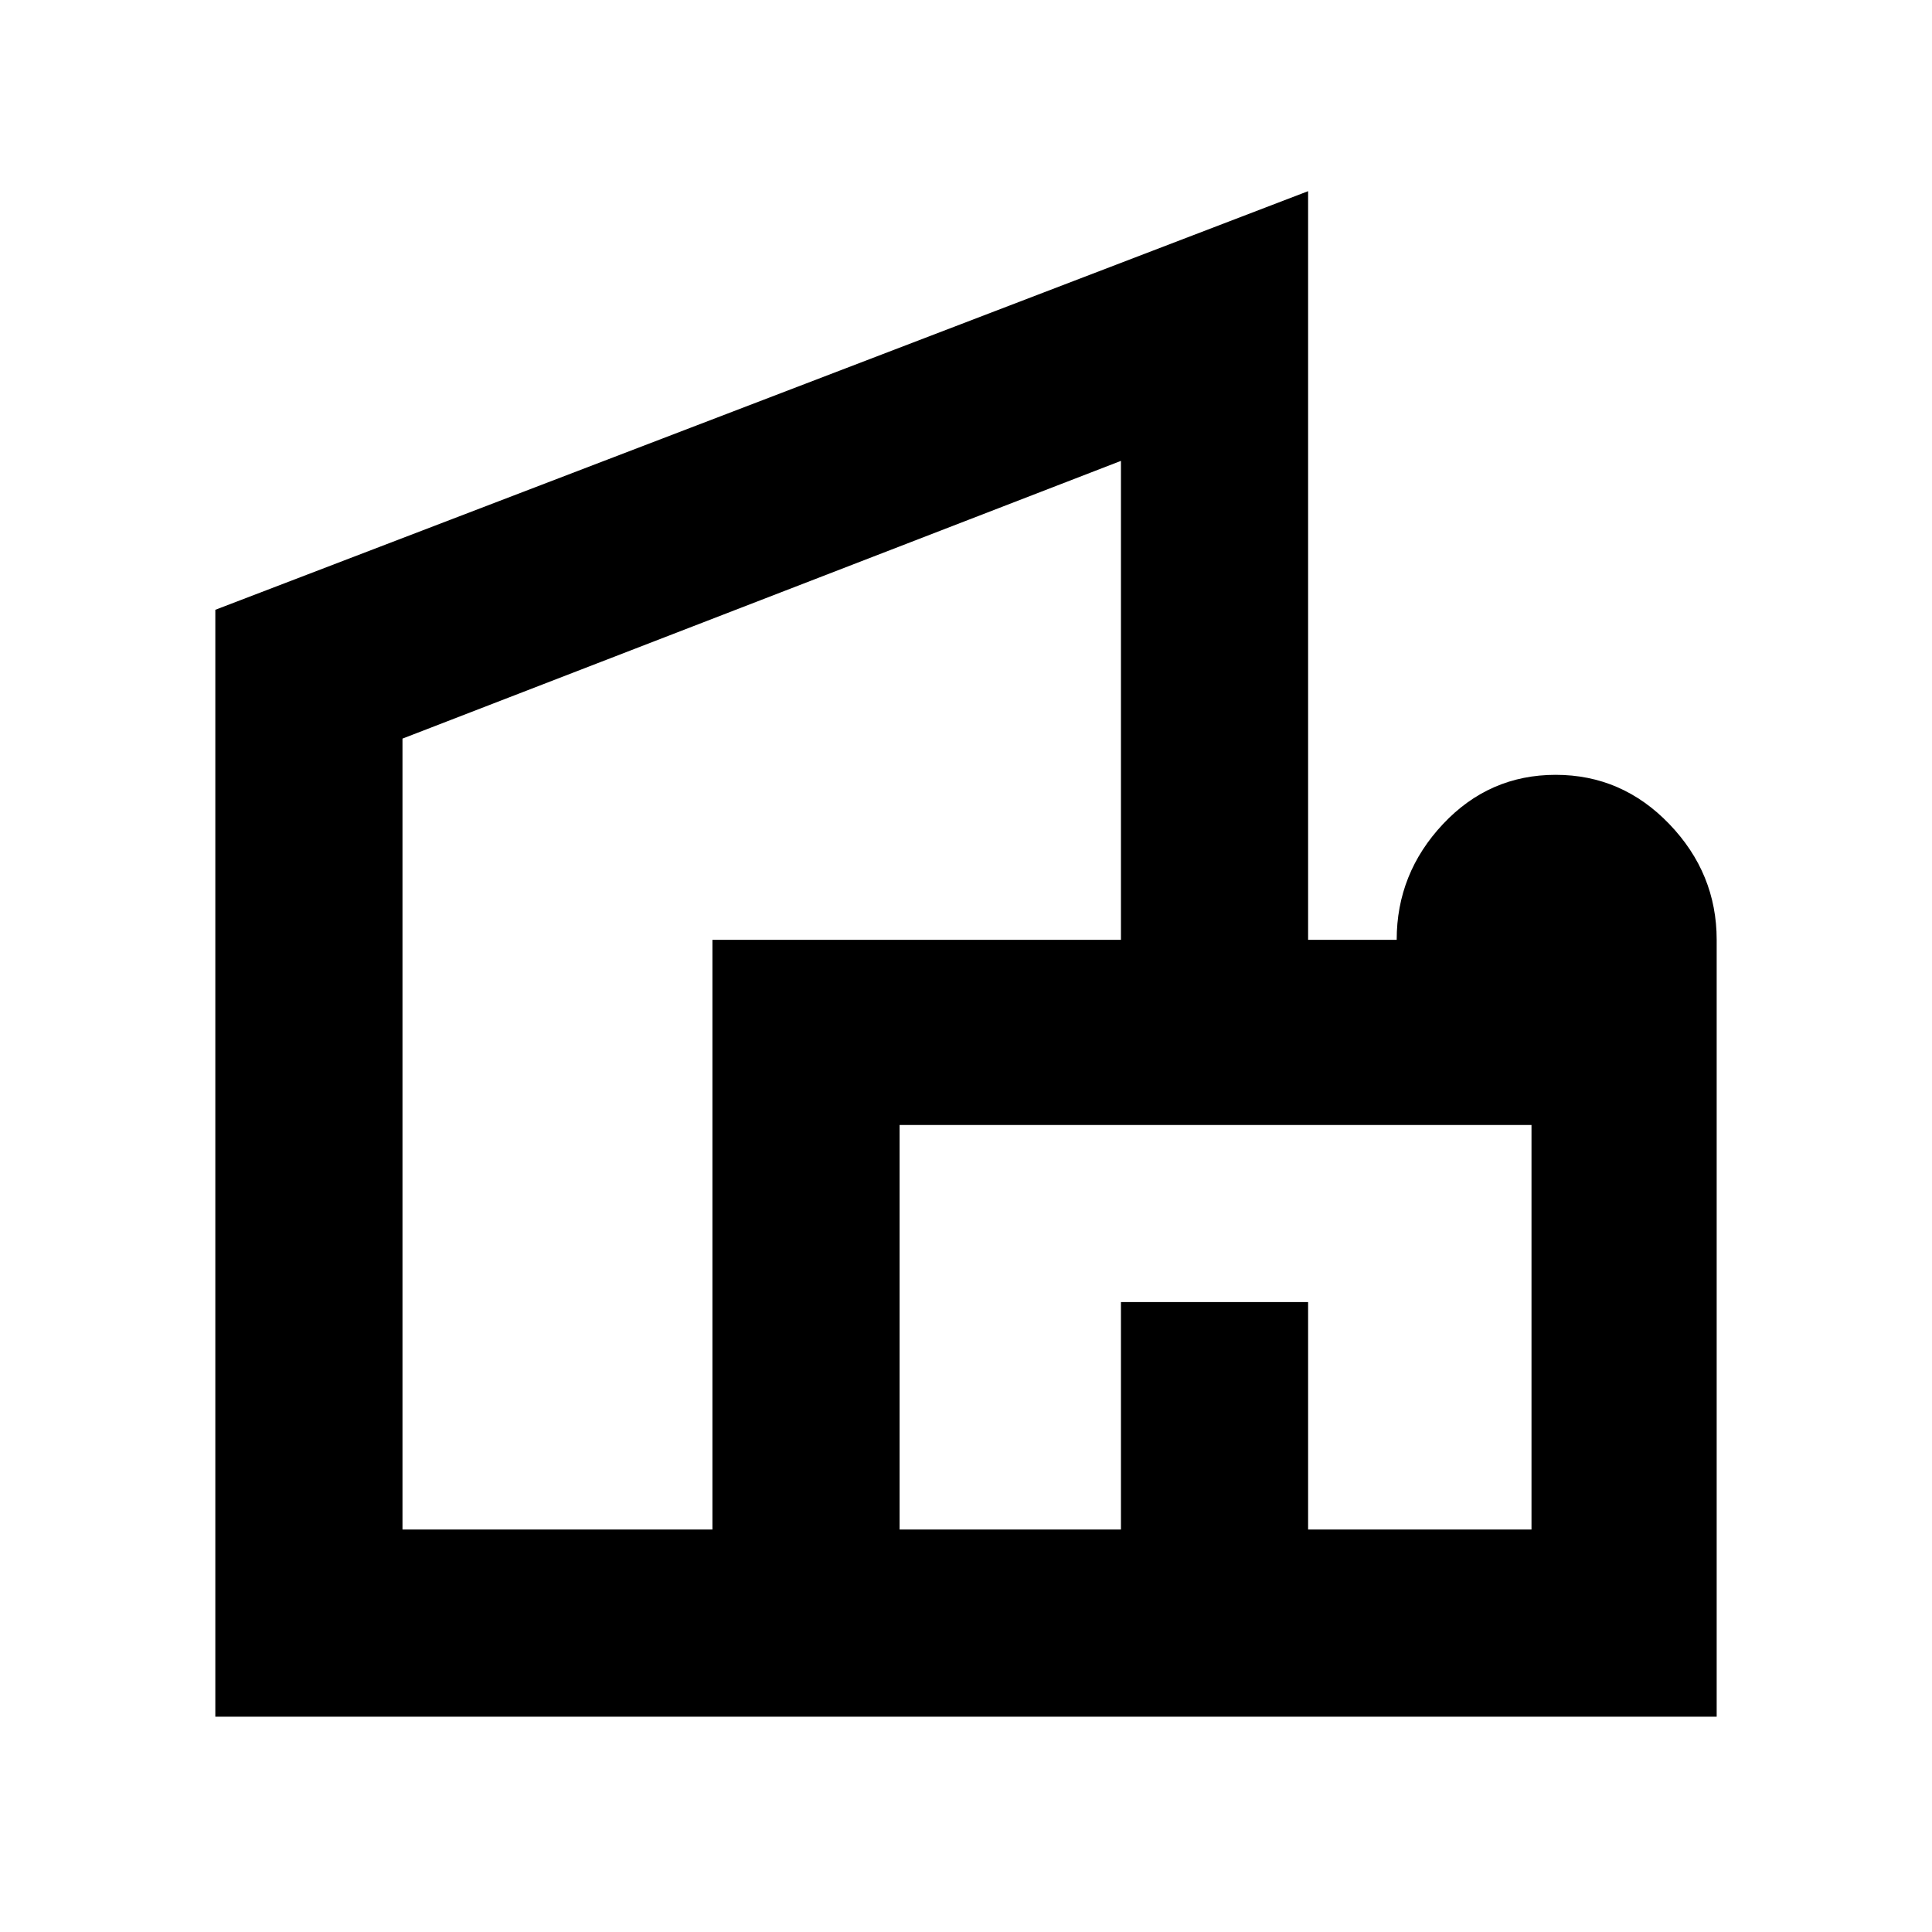 <svg xmlns="http://www.w3.org/2000/svg" height="40" width="40"><path d="M4.458 35.542V12.625l22.625-8.667v15.5h1.834q0-1.375.958-2.396.958-1.02 2.333-1.02 1.375 0 2.354 1.02.98 1.021.98 2.396v16.084Zm3.875-3.875h6.417V19.458h8.458V9.542l-14.875 5.75Zm10.292 0h4.583v-4.709h3.875v4.709h4.625v-8.375H18.625Zm-6.667-15Zm13.167 15Zm0-.417Z"/></svg>
